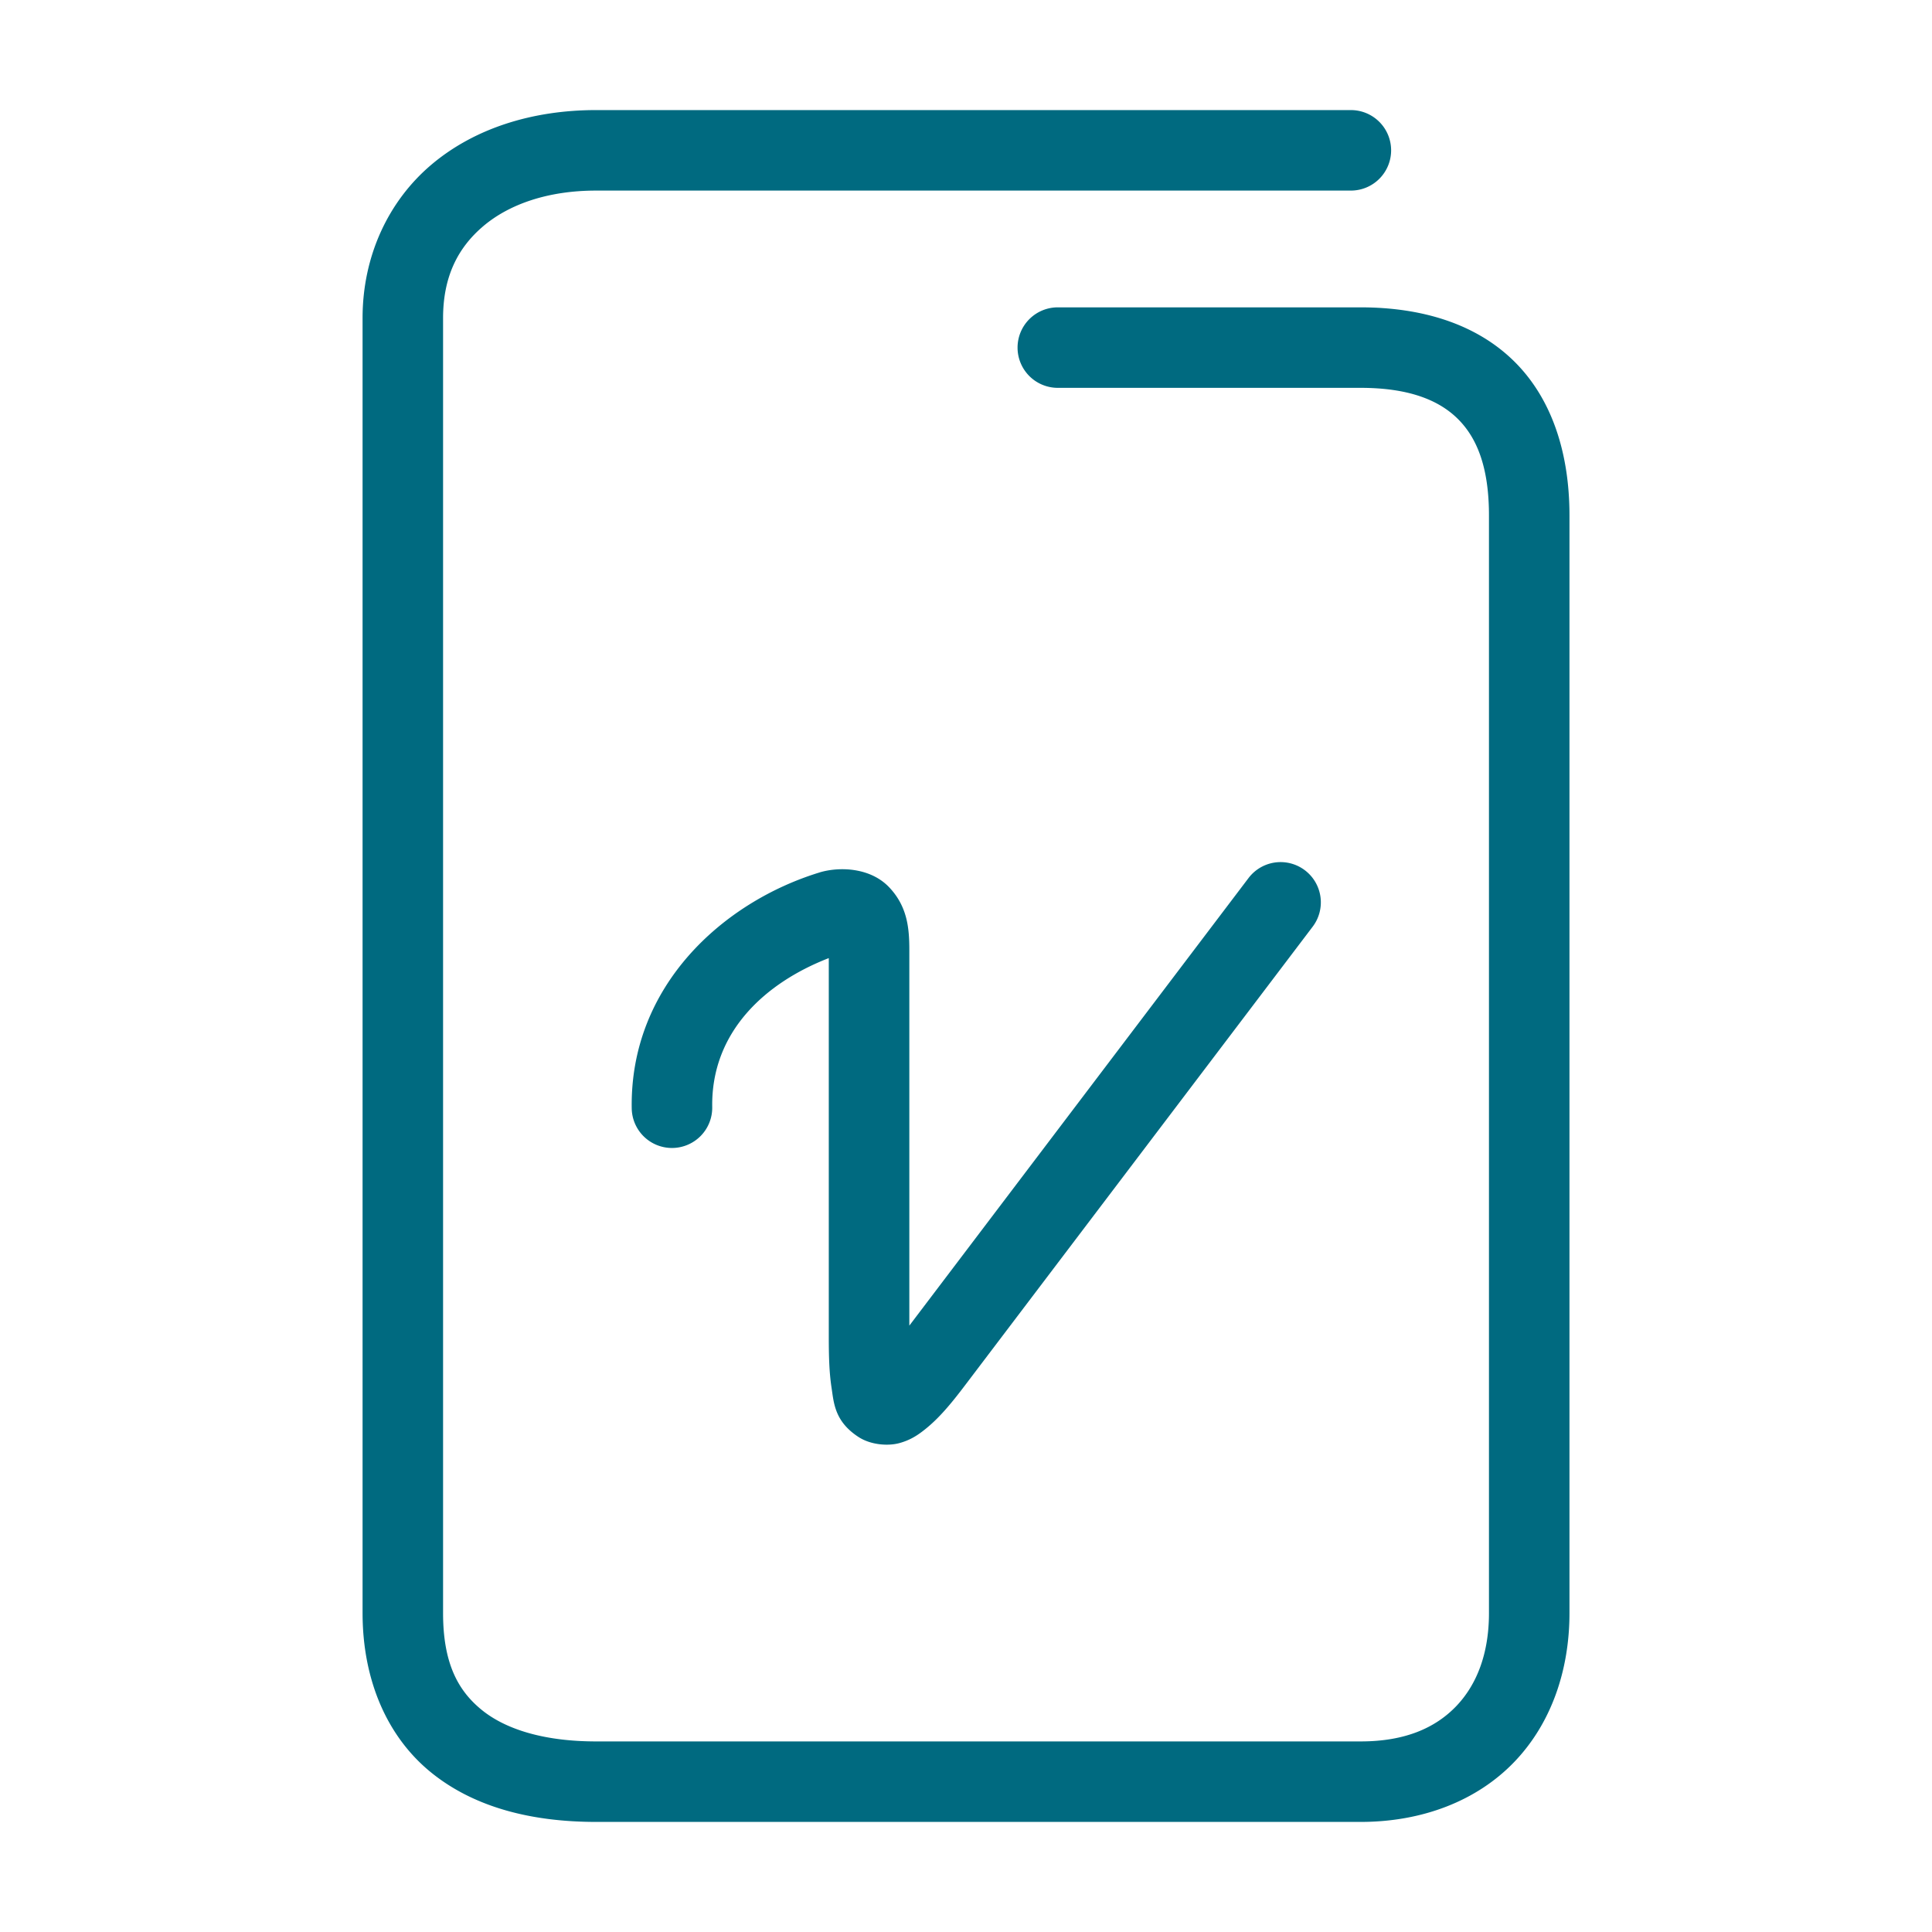 <svg xmlns="http://www.w3.org/2000/svg" width="48" height="48">
	<path d="m 14.809,2.735 c -1.586,0 -3.026,0.455 -4.092,1.357 -1.066,0.903 -1.709,2.265 -1.709,3.812 V 40.075 c 0,1.681 0.62,3.086 1.707,3.965 1.087,0.879 2.523,1.225 4.094,1.225 h 18.996 c 1.547,0 2.893,-0.532 3.811,-1.484 0.918,-0.952 1.377,-2.274 1.377,-3.705 V 12.806 c 0,-1.577 -0.451,-2.931 -1.396,-3.85 -0.946,-0.919 -2.285,-1.32 -3.791,-1.32 h -7.525 a 1,1 0 0 0 -1,1 1,1 0 0 0 1,1 h 7.525 c 1.162,0 1.917,0.288 2.398,0.756 0.482,0.468 0.789,1.2 0.789,2.414 v 27.27 c 0,1.013 -0.306,1.786 -0.818,2.318 -0.513,0.532 -1.26,0.871 -2.369,0.871 H 14.809 c -1.271,0 -2.233,-0.291 -2.836,-0.779 -0.603,-0.488 -0.965,-1.177 -0.965,-2.41 V 7.905 c 0,-1.027 0.364,-1.748 1,-2.287 0.636,-0.539 1.596,-0.883 2.801,-0.883 H 33.562 a 1,1 0 0 0 1,-1 1,1 0 0 0 -1,-1 z M 31.791,21.419 a 1,1 0 0 0 -0.771,0.395 L 22.592,32.935 v -9.328 c 0,-0.535 -0.043,-1.08 -0.5,-1.562 -0.457,-0.482 -1.206,-0.52 -1.713,-0.375 a 1,1 0 0 0 -0.018,0.006 c -2.395,0.734 -4.714,2.816 -4.666,5.861 a 1,1 0 0 0 1.016,0.984 1,1 0 0 0 0.984,-1.016 c -0.029,-1.864 1.312,-3.087 2.896,-3.701 v 9.4 c 0,0.479 0.01,0.889 0.068,1.27 0.058,0.381 0.075,0.842 0.674,1.23 0.3,0.194 0.727,0.227 1.01,0.15 0.283,-0.077 0.469,-0.206 0.639,-0.342 0.34,-0.271 0.631,-0.615 0.992,-1.092 L 32.613,23.023 A 1,1 0 0 0 32.42,21.622 1,1 0 0 0 31.791,21.419 Z" fill="#006A80"/>
</svg>
